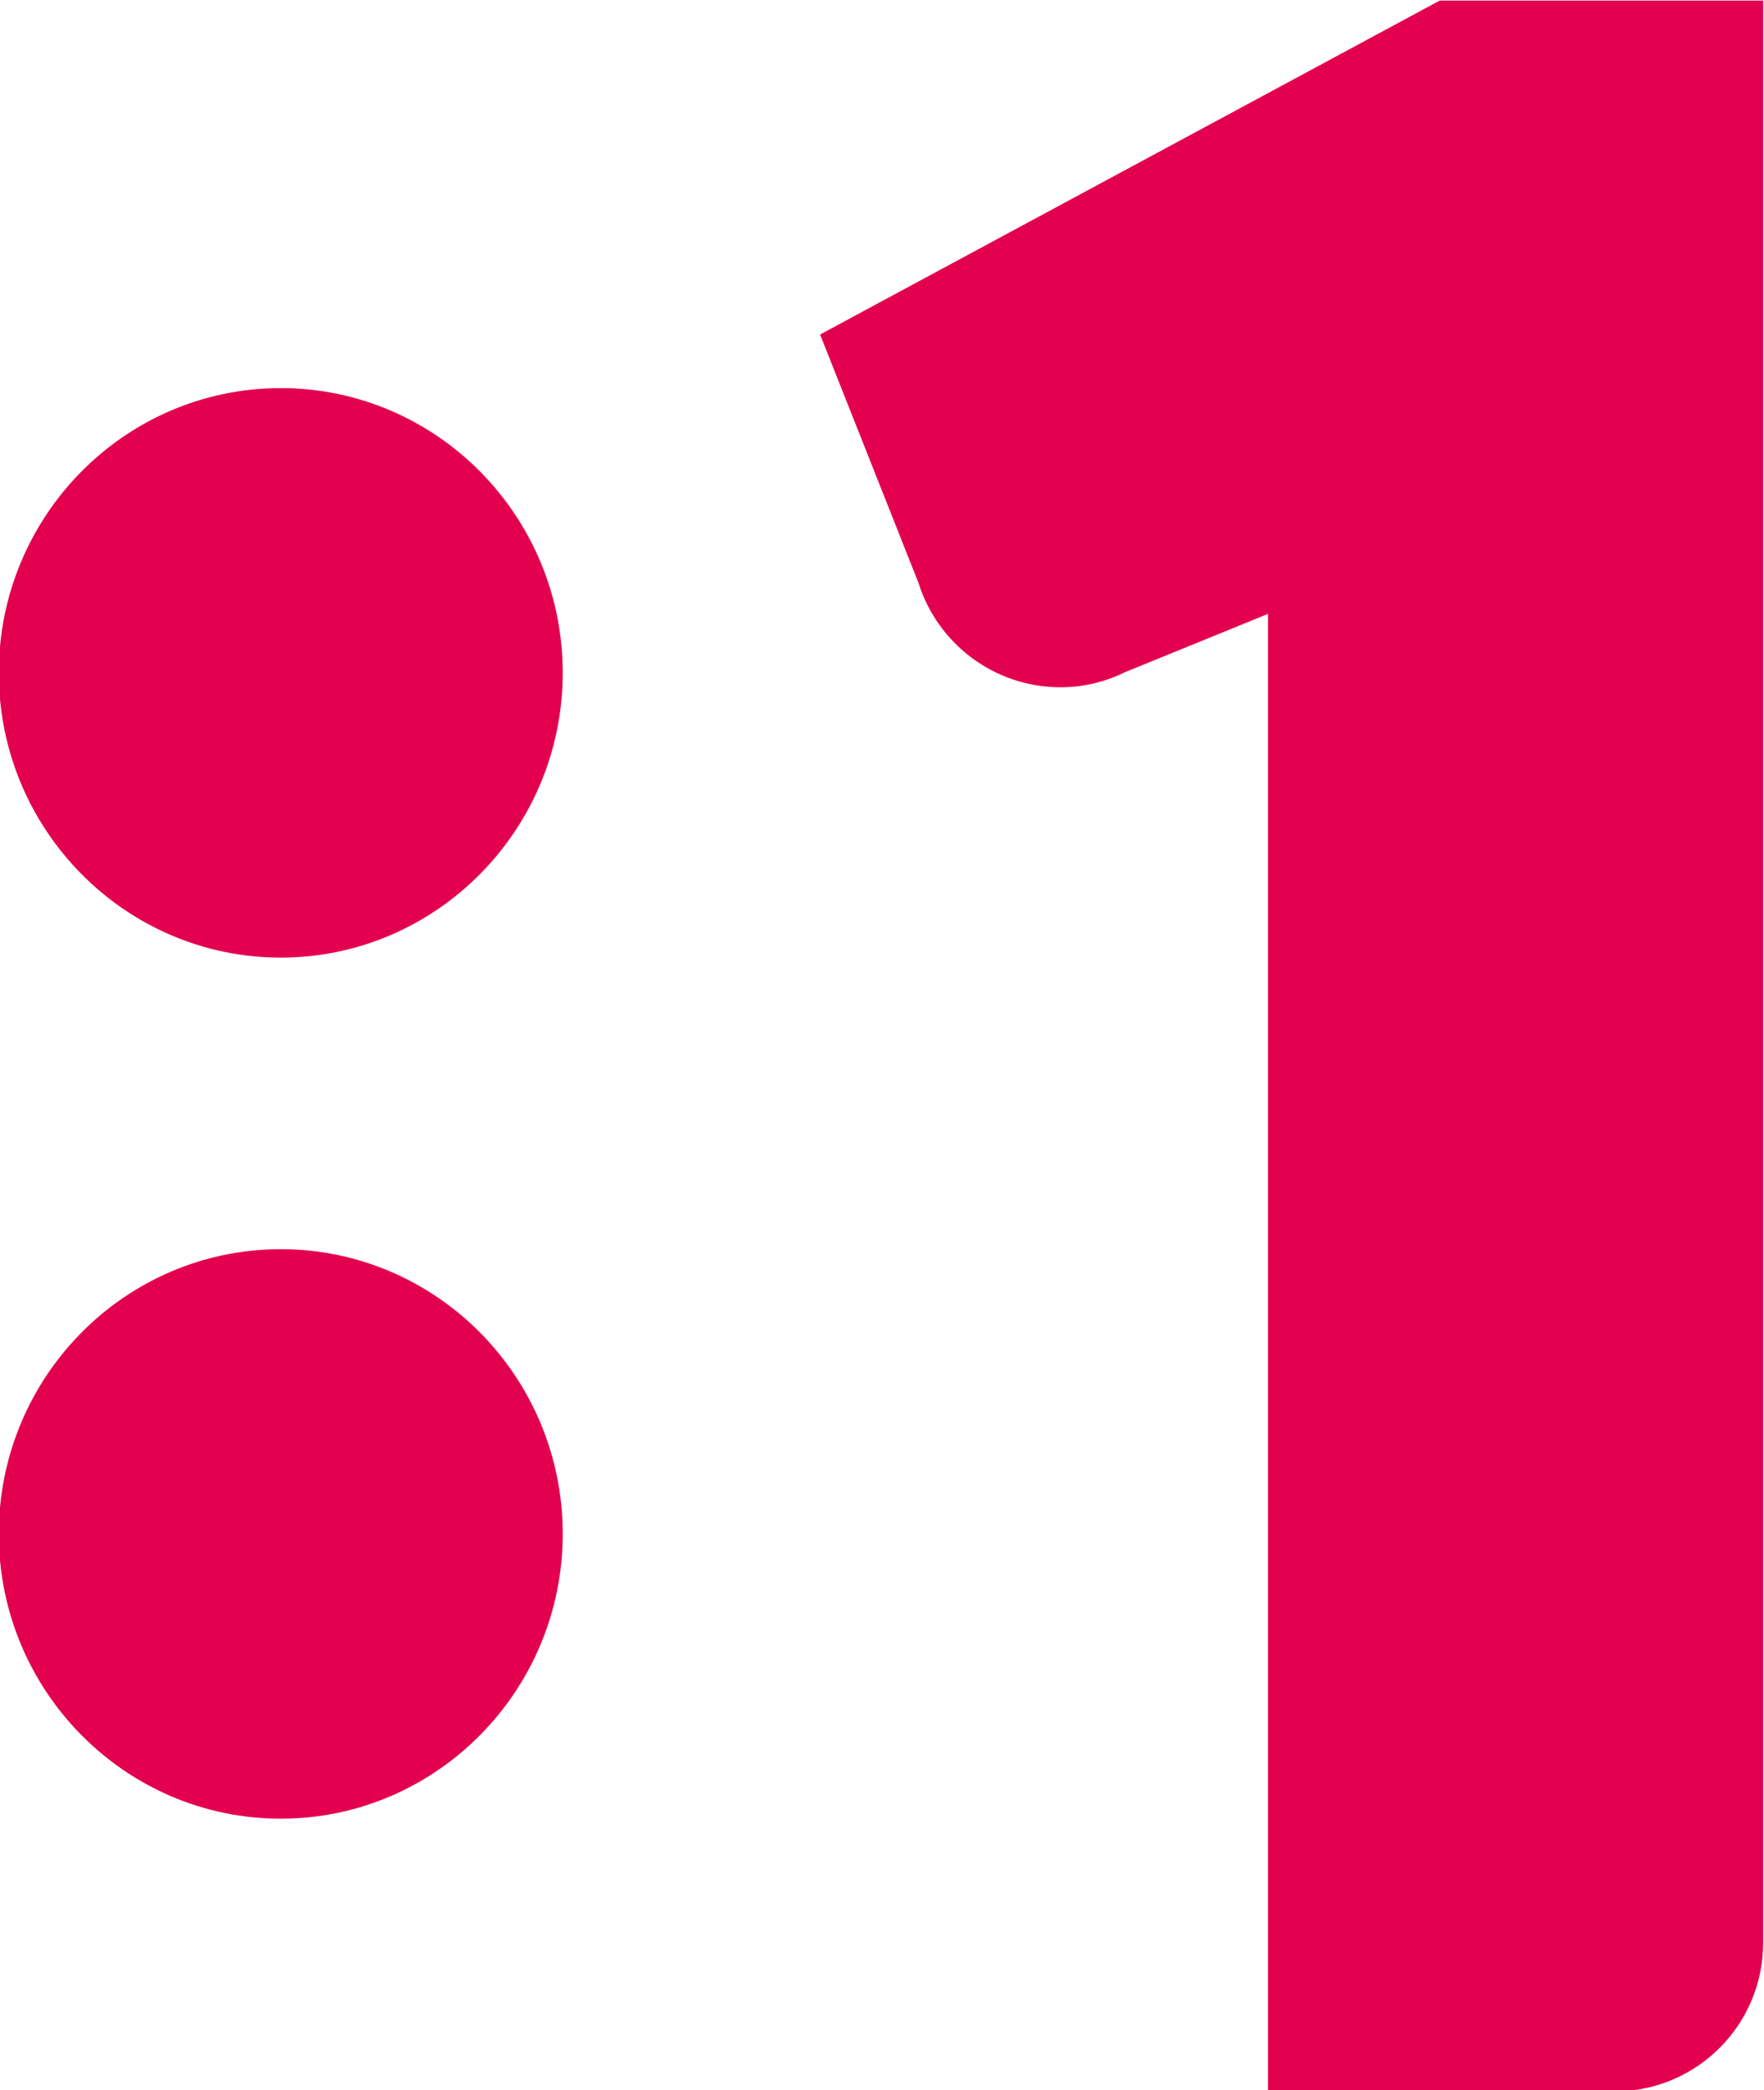 <?xml version="1.0" encoding="UTF-8"?>
<svg id="svg20" width="6.125" height="7.255" version="1.1" viewBox="0 0 1.621 1.919" xmlns="http://www.w3.org/2000/svg" xmlns:cc="http://creativecommons.org/ns#" xmlns:dc="http://purl.org/dc/elements/1.1/" xmlns:rdf="http://www.w3.org/1999/02/22-rdf-syntax-ns#">
 <g id="g4532" transform="translate(-.758 -.635)" fill="#e3004f">
  <g id="g4523" fill="#e3004f">
   <g id="g17892" transform="matrix(.353 0 0 -.353 2.081 .635)">
    <path id="path17894" d="m0 0-1.613-0.869 0.256-0.646c0.049-0.157 0.196-0.272 0.37-0.272 0.06 0 0.116 0.014 0.167 0.039l0.373 0.152v-3.845h0.902c0.214 0 0.387 0.173 0.387 0.387v5.054z" fill="#e3004f"/>
   </g>
   <g id="g17896" transform="matrix(.353 0 0 -.353 1.016 .991)">
    <path id="path17898" d="m0 0c-0.405 0-0.734-0.332-0.734-0.741 0-0.408 0.329-0.741 0.734-0.741s0.734 0.333 0.734 0.741c0 0.409-0.329 0.741-0.734 0.741" fill="#e3004f"/>
   </g>
   <g id="g17900" transform="matrix(.353 0 0 -.353 1.016 1.782)">
    <path id="path17902" d="m0 0c-0.405 0-0.734-0.332-0.734-0.741 0-0.408 0.329-0.741 0.734-0.741s0.734 0.333 0.734 0.741c0 0.409-0.329 0.741-0.734 0.741" fill="#e3004f"/>
   </g>
  </g>
 </g>
</svg>
